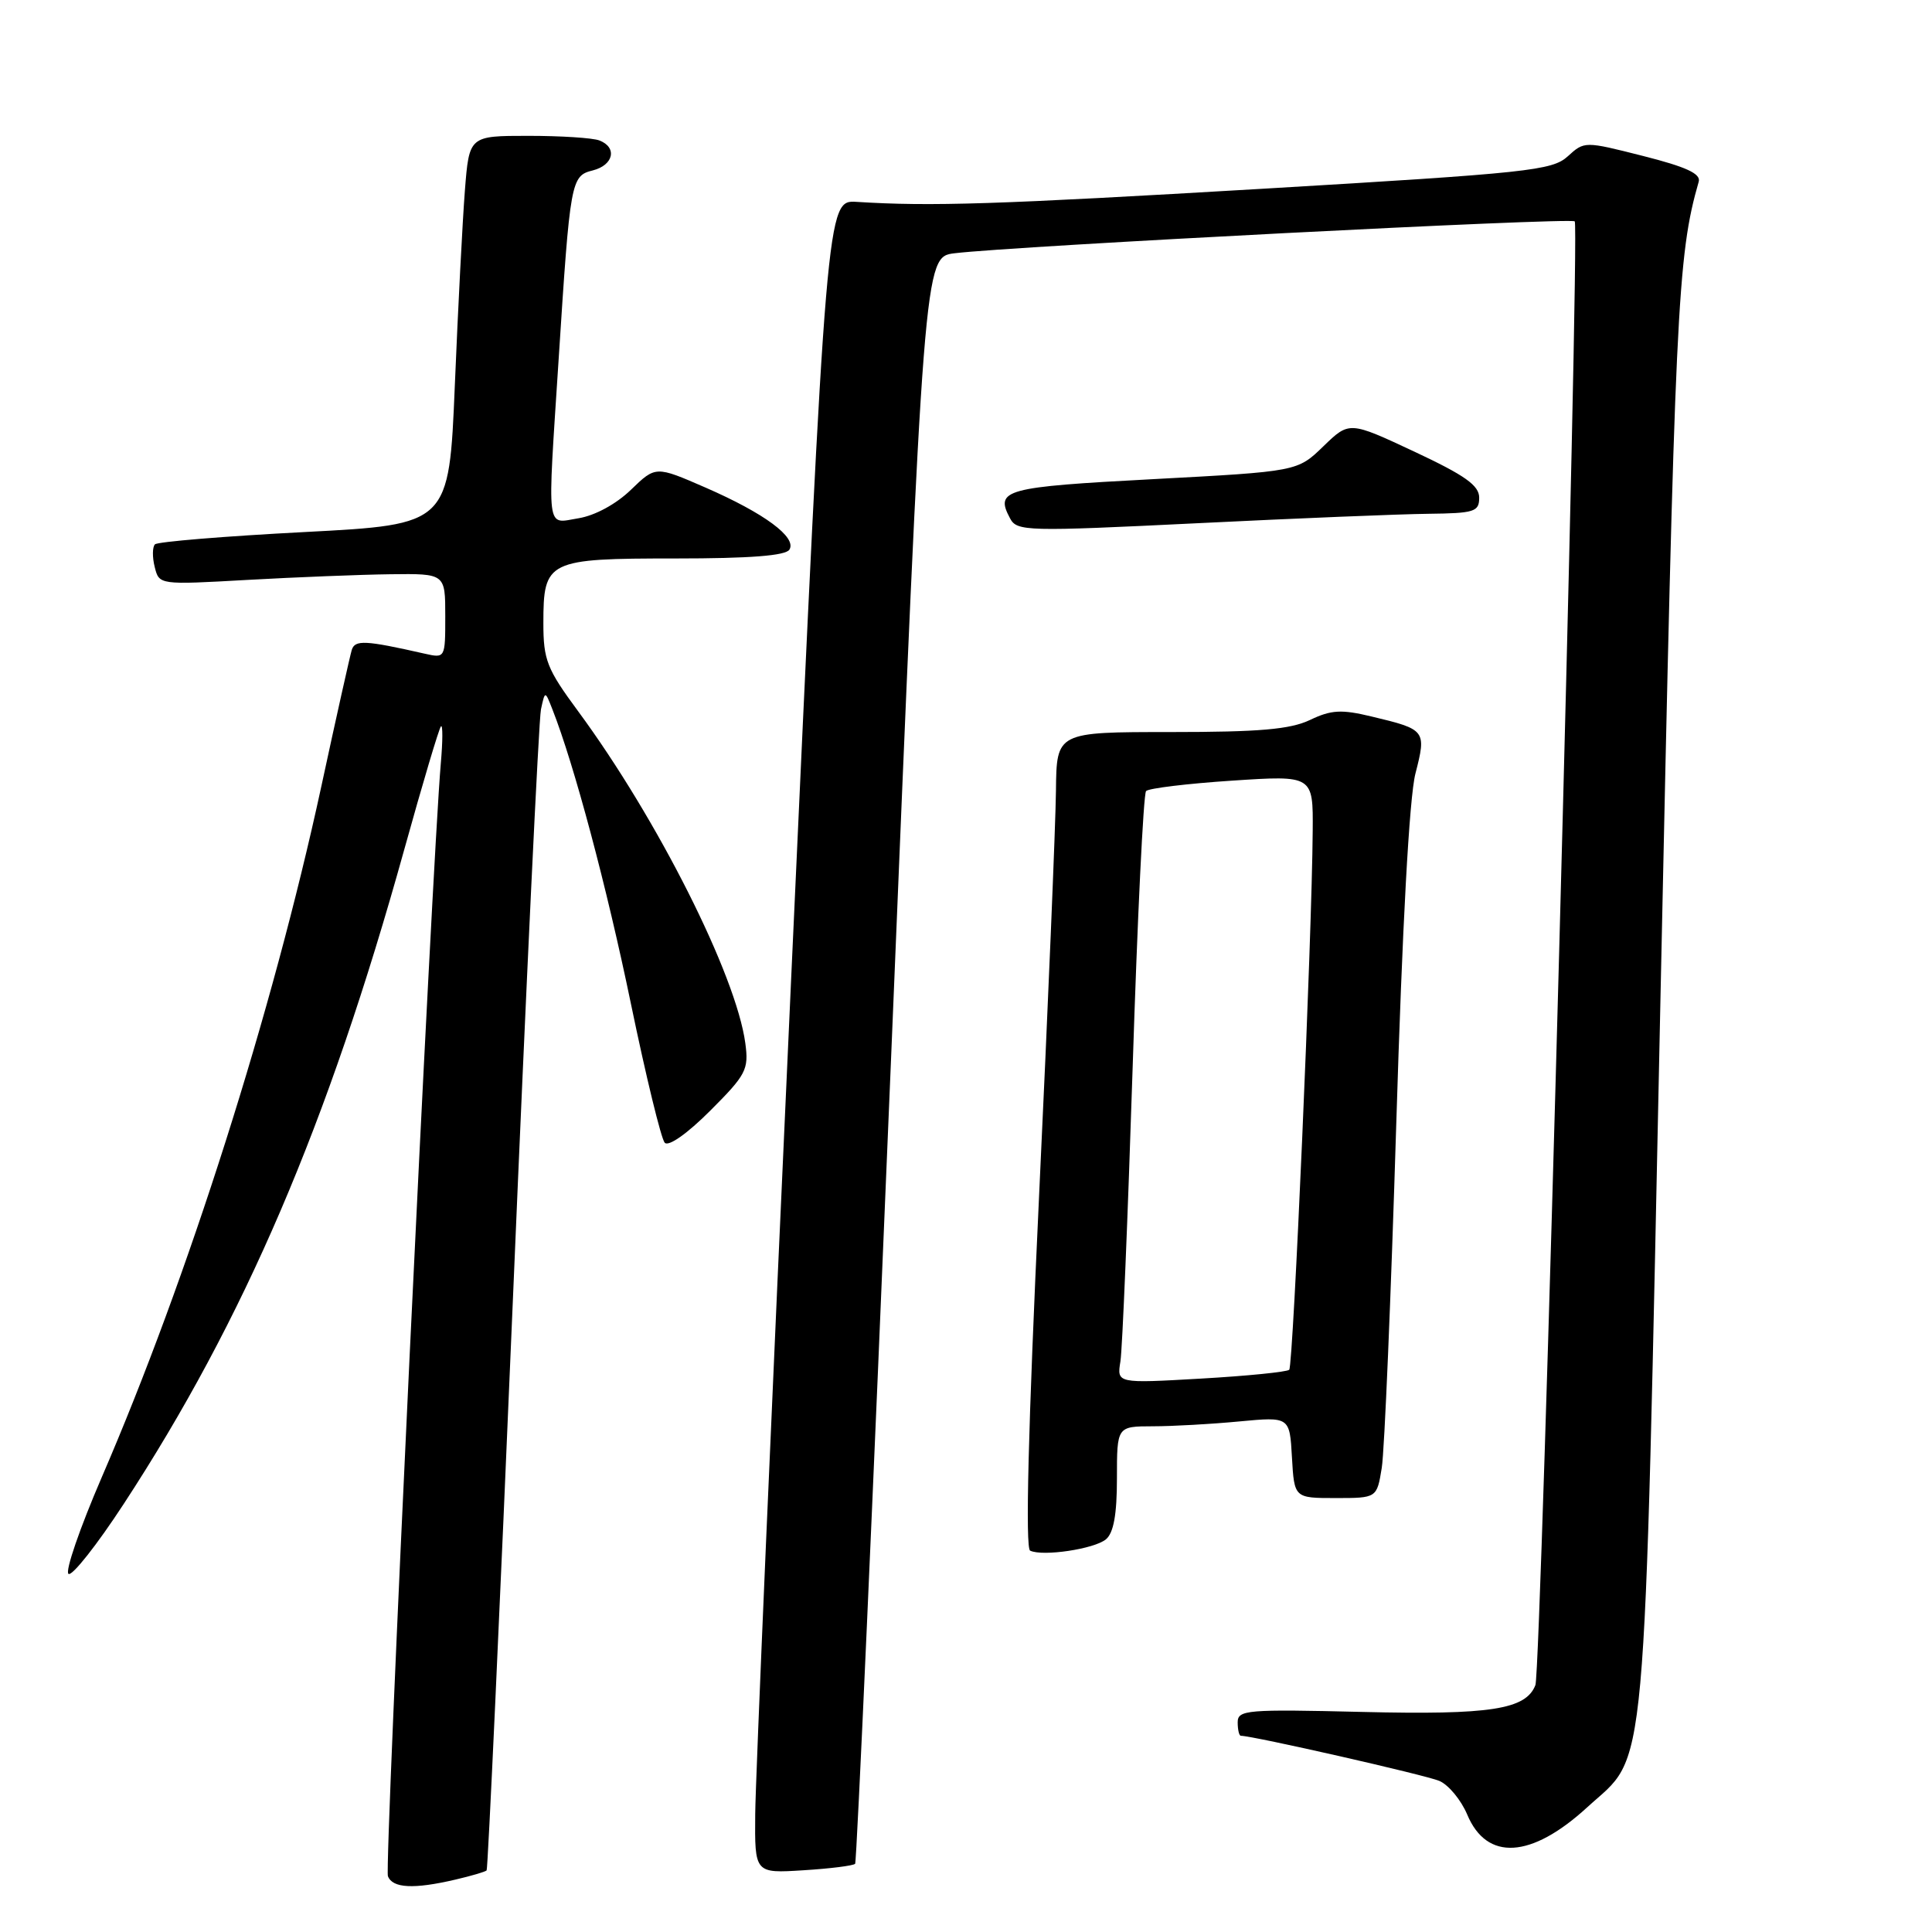 <?xml version="1.0" encoding="UTF-8" standalone="no"?>
<!DOCTYPE svg PUBLIC "-//W3C//DTD SVG 1.1//EN" "http://www.w3.org/Graphics/SVG/1.1/DTD/svg11.dtd" >
<svg xmlns="http://www.w3.org/2000/svg" xmlns:xlink="http://www.w3.org/1999/xlink" version="1.1" viewBox="0 0 256 256">
 <g >
 <path fill="currentColor"
d=" M 60.33 249.06 C 62.44 248.57 64.30 248.02 64.48 247.84 C 64.65 247.65 66.22 213.53 67.97 172.00 C 69.72 130.47 71.39 95.38 71.68 94.00 C 72.22 91.50 72.22 91.50 73.20 94.00 C 76.07 101.29 80.39 117.47 83.60 133.00 C 85.59 142.62 87.61 150.91 88.08 151.42 C 88.59 151.96 91.06 150.22 94.10 147.18 C 98.87 142.41 99.23 141.73 98.76 138.24 C 97.55 129.22 87.12 108.51 76.61 94.25 C 72.46 88.63 72.00 87.45 72.00 82.57 C 72.00 74.25 72.52 74.00 89.51 74.00 C 99.37 74.00 104.11 73.63 104.60 72.83 C 105.61 71.20 101.29 68.01 93.47 64.60 C 86.88 61.73 86.88 61.73 83.60 64.90 C 81.65 66.79 78.85 68.31 76.67 68.67 C 72.30 69.37 72.51 71.01 74.03 47.50 C 75.55 23.87 75.65 23.30 78.55 22.58 C 81.31 21.88 81.82 19.53 79.42 18.61 C 78.55 18.27 74.31 18.00 70.00 18.00 C 62.17 18.00 62.17 18.00 61.60 25.25 C 61.29 29.24 60.69 40.83 60.27 51.00 C 59.50 69.50 59.50 69.50 40.33 70.50 C 29.79 71.05 20.88 71.78 20.53 72.13 C 20.19 72.48 20.17 73.83 20.50 75.13 C 21.09 77.50 21.09 77.50 32.79 76.84 C 39.23 76.48 47.76 76.14 51.75 76.09 C 59.00 76.00 59.00 76.00 59.00 81.62 C 59.00 87.23 59.00 87.23 56.25 86.61 C 48.40 84.83 47.03 84.76 46.61 86.12 C 46.38 86.88 44.55 95.05 42.56 104.28 C 36.11 134.07 24.91 169.31 13.48 195.75 C 10.57 202.49 8.59 208.25 9.08 208.55 C 9.57 208.86 12.86 204.69 16.38 199.30 C 32.37 174.85 43.45 148.98 53.56 112.59 C 55.99 103.84 58.18 96.48 58.43 96.24 C 58.68 95.99 58.67 98.20 58.41 101.14 C 57.23 114.87 50.92 247.36 51.40 248.60 C 52.01 250.20 54.81 250.35 60.33 249.06 Z  M 113.31 246.96 C 113.52 246.70 115.66 198.70 118.07 140.28 C 122.44 34.06 122.44 34.06 126.47 33.56 C 134.22 32.61 208.13 28.80 208.66 29.33 C 209.36 30.02 204.22 221.27 203.45 223.28 C 202.20 226.52 197.52 227.25 180.51 226.84 C 165.19 226.47 164.00 226.57 164.00 228.22 C 164.00 229.20 164.19 230.00 164.42 230.00 C 166.01 230.00 188.94 235.21 190.72 235.98 C 191.94 236.50 193.60 238.51 194.41 240.43 C 197.00 246.63 202.89 246.28 210.31 239.48 C 218.37 232.10 217.78 238.72 220.03 131.83 C 221.95 40.59 222.26 33.93 225.09 24.07 C 225.39 23.02 223.42 22.11 217.73 20.67 C 209.95 18.70 209.95 18.70 207.73 20.72 C 205.67 22.59 202.53 22.93 167.50 25.00 C 131.89 27.10 123.40 27.37 113.52 26.75 C 109.54 26.50 109.54 26.50 104.84 129.50 C 102.25 186.15 100.10 236.04 100.07 240.37 C 100.00 248.23 100.00 248.23 106.46 247.82 C 110.02 247.60 113.10 247.21 113.31 246.96 Z  M 146.54 203.97 C 147.56 203.12 148.00 200.69 148.00 195.88 C 148.00 189.00 148.00 189.00 152.75 188.99 C 155.36 188.99 160.51 188.70 164.19 188.35 C 170.89 187.72 170.89 187.72 171.19 193.11 C 171.50 198.50 171.50 198.50 176.97 198.50 C 182.44 198.50 182.44 198.50 183.09 194.50 C 183.45 192.30 184.31 171.82 185.01 149.00 C 185.81 122.69 186.74 105.67 187.55 102.51 C 189.02 96.77 188.94 96.66 181.74 94.94 C 177.75 93.98 176.40 94.05 173.58 95.40 C 170.94 96.65 166.89 97.00 155.10 97.00 C 140.00 97.00 140.00 97.00 139.92 104.75 C 139.88 109.01 138.87 133.31 137.67 158.75 C 136.24 189.18 135.84 205.16 136.50 205.47 C 138.19 206.27 144.99 205.25 146.54 203.97 Z  M 189.25 68.08 C 195.38 68.01 196.00 67.81 196.00 65.94 C 196.00 64.32 194.12 62.99 187.40 59.84 C 178.79 55.81 178.79 55.81 175.35 59.14 C 171.92 62.47 171.92 62.47 152.79 63.49 C 133.08 64.53 131.80 64.88 133.84 68.69 C 134.75 70.41 136.01 70.44 158.65 69.33 C 171.77 68.68 185.54 68.12 189.25 68.08 Z  M 148.46 180.40 C 148.72 178.81 149.44 161.30 150.08 141.50 C 150.71 121.70 151.51 105.20 151.86 104.82 C 152.21 104.45 157.34 103.83 163.25 103.44 C 174.00 102.73 174.00 102.73 173.94 110.11 C 173.84 124.11 171.36 180.98 170.83 181.50 C 170.54 181.79 165.28 182.32 159.15 182.67 C 147.99 183.31 147.99 183.31 148.46 180.40 Z "/>
</g>
</svg>